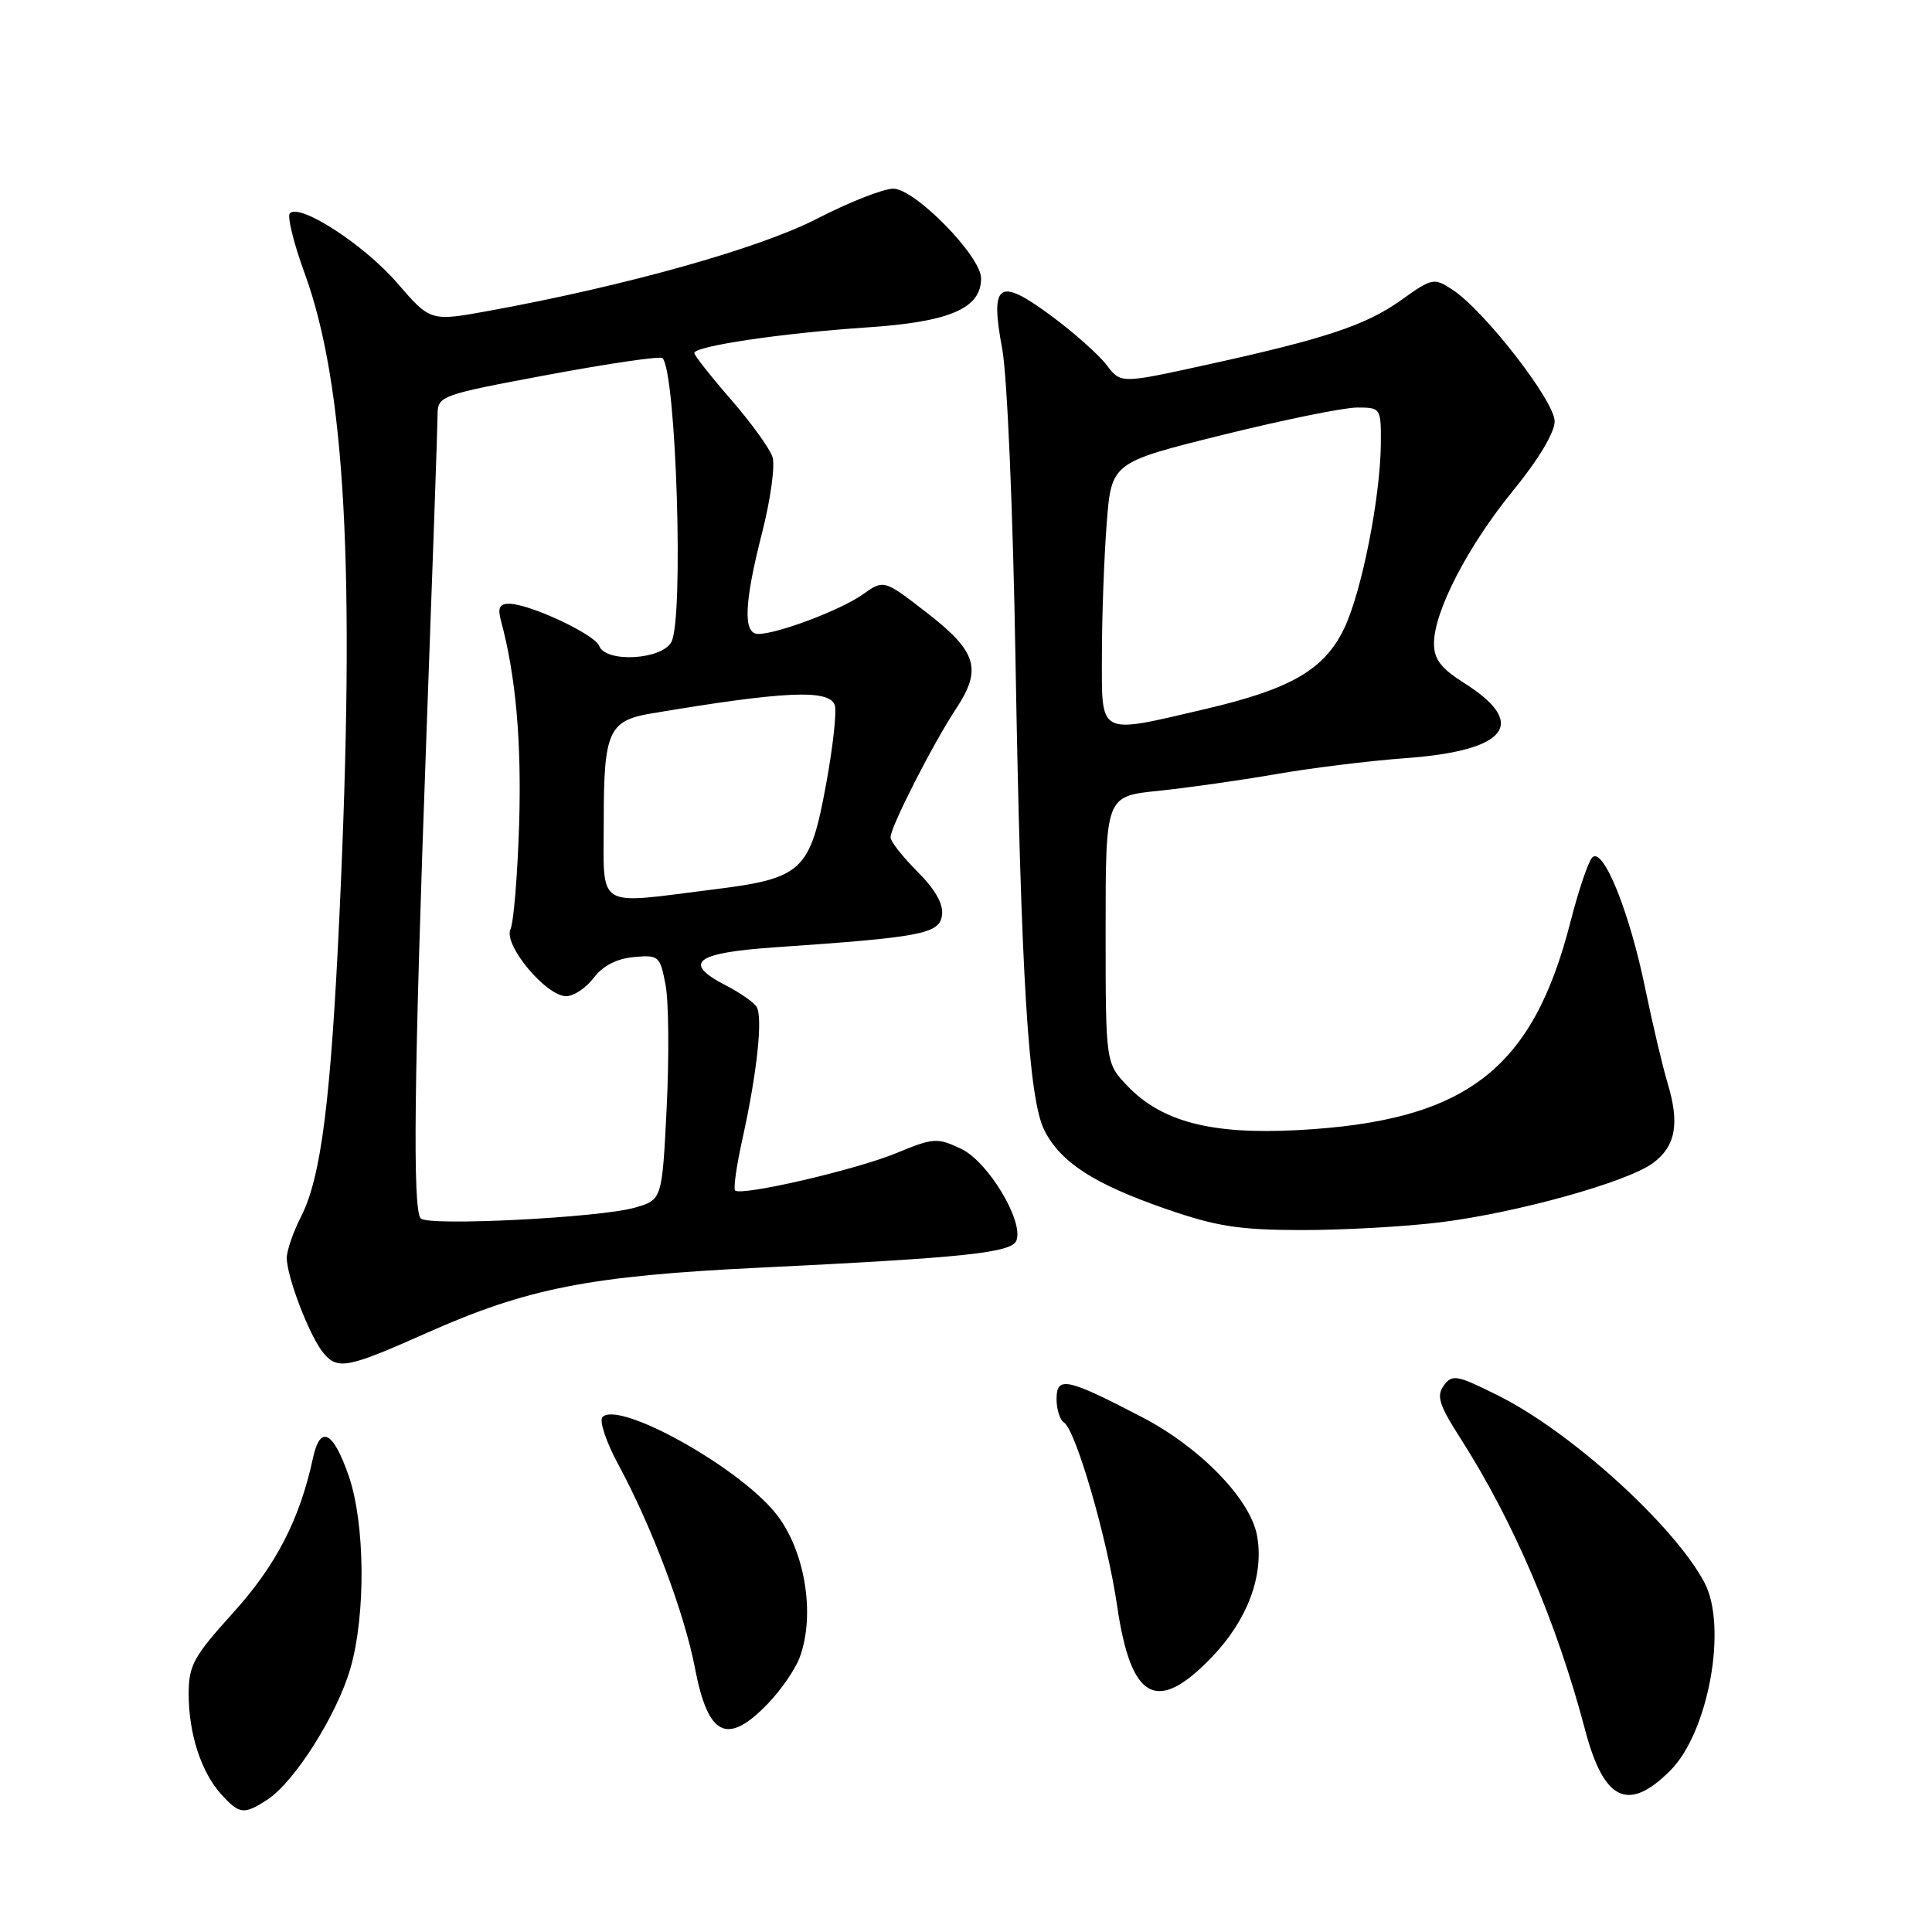 <?xml version="1.0" encoding="UTF-8" standalone="no"?>
<!DOCTYPE svg PUBLIC "-//W3C//DTD SVG 1.1//EN" "http://www.w3.org/Graphics/SVG/1.1/DTD/svg11.dtd" >
<svg xmlns="http://www.w3.org/2000/svg" xmlns:xlink="http://www.w3.org/1999/xlink" version="1.1" viewBox="0 0 256 256">
 <g >
 <path fill="currentColor"
d=" M 35.46 238.44 C 39.05 236.08 44.66 227.20 46.43 221.07 C 48.49 213.95 48.38 201.85 46.21 195.57 C 44.14 189.60 42.43 188.75 41.47 193.20 C 39.72 201.33 36.56 207.45 30.89 213.70 C 25.65 219.49 25.00 220.67 25.00 224.45 C 25.00 229.73 26.65 234.80 29.31 237.75 C 31.73 240.42 32.33 240.49 35.46 238.44 Z  M 221.32 234.61 C 226.39 229.54 228.94 215.51 225.84 209.68 C 221.79 202.09 208.19 189.75 198.54 184.93 C 193.04 182.18 192.42 182.07 191.31 183.59 C 190.31 184.97 190.68 186.17 193.54 190.62 C 200.56 201.61 206.29 215.01 210.04 229.24 C 212.52 238.64 215.75 240.18 221.32 234.61 Z  M 101.74 225.75 C 103.47 223.96 105.35 221.23 105.94 219.68 C 108.13 213.87 106.61 205.06 102.58 200.28 C 97.36 194.07 81.99 185.61 79.84 187.76 C 79.37 188.23 80.30 191.04 81.93 194.06 C 86.37 202.27 90.68 213.73 92.08 221.00 C 93.82 230.10 96.35 231.34 101.74 225.75 Z  M 160.62 219.53 C 165.33 214.62 167.53 208.66 166.56 203.45 C 165.65 198.60 159.01 191.77 151.29 187.76 C 141.35 182.59 140.00 182.31 140.00 185.37 C 140.00 186.75 140.44 188.15 140.97 188.48 C 142.54 189.45 146.73 203.88 148.03 212.82 C 149.87 225.35 153.30 227.18 160.62 219.53 Z  M 56.59 176.60 C 69.89 170.68 78.13 169.07 100.50 167.98 C 127.78 166.66 134.06 166.00 134.68 164.38 C 135.67 161.81 130.93 153.93 127.38 152.24 C 124.19 150.72 123.71 150.75 118.75 152.80 C 113.36 155.02 98.19 158.53 97.40 157.74 C 97.16 157.49 97.60 154.42 98.38 150.90 C 100.33 142.10 101.11 134.72 100.24 133.39 C 99.83 132.78 98.04 131.53 96.25 130.61 C 90.34 127.58 92.03 126.25 102.75 125.52 C 122.13 124.19 124.47 123.74 124.82 121.28 C 125.03 119.80 123.94 117.88 121.57 115.50 C 119.60 113.54 118.00 111.49 118.00 110.94 C 118.00 109.57 123.66 98.47 126.69 93.90 C 130.16 88.65 129.45 86.33 122.81 81.19 C 117.12 76.78 117.12 76.78 114.31 78.77 C 111.39 80.84 103.02 84.00 100.47 84.00 C 98.43 84.00 98.59 79.92 101.01 70.47 C 102.11 66.15 102.72 61.70 102.36 60.56 C 102.00 59.43 99.52 56.00 96.85 52.93 C 94.18 49.86 92.00 47.09 92.00 46.78 C 92.00 45.86 103.64 44.14 114.80 43.39 C 125.84 42.66 130.00 40.88 130.00 36.88 C 130.00 33.95 121.23 25.00 118.36 25.00 C 117.06 25.00 112.50 26.79 108.24 28.99 C 100.60 32.92 82.96 37.87 64.77 41.19 C 57.04 42.60 57.04 42.60 52.63 37.50 C 48.27 32.45 39.75 26.91 38.41 28.26 C 38.03 28.64 38.91 32.24 40.38 36.25 C 45.77 51.05 47.10 75.47 44.99 121.00 C 43.84 145.84 42.55 156.00 39.89 161.21 C 38.85 163.25 38.00 165.71 38.00 166.68 C 38.00 169.23 41.08 177.20 42.89 179.32 C 44.77 181.54 46.07 181.28 56.59 176.60 Z  M 190.94 161.95 C 201.08 160.68 215.57 156.64 219.00 154.13 C 222.03 151.91 222.59 148.91 220.97 143.54 C 220.30 141.32 218.96 135.62 217.98 130.88 C 215.91 120.79 212.42 112.18 210.99 113.61 C 210.46 114.14 209.15 118.01 208.08 122.21 C 203.05 141.84 194.20 148.58 171.89 149.75 C 160.51 150.35 153.95 148.64 149.41 143.91 C 146.50 140.87 146.50 140.87 146.50 123.19 C 146.50 105.50 146.50 105.50 153.50 104.79 C 157.35 104.39 164.32 103.40 169.00 102.59 C 173.68 101.77 181.44 100.81 186.25 100.46 C 199.73 99.47 202.55 95.90 194.05 90.53 C 190.92 88.55 190.00 87.35 190.01 85.24 C 190.02 80.99 194.54 72.28 200.54 64.95 C 203.84 60.91 206.00 57.31 206.00 55.83 C 206.00 53.15 196.69 41.15 192.45 38.38 C 190.01 36.78 189.77 36.83 185.71 39.73 C 181.00 43.11 175.60 44.90 159.50 48.42 C 148.50 50.83 148.50 50.83 146.62 48.35 C 145.58 46.99 142.28 44.05 139.27 41.83 C 132.30 36.68 131.16 37.46 132.80 46.24 C 133.46 49.77 134.23 67.78 134.56 87.50 C 135.28 129.51 136.28 145.70 138.41 149.83 C 140.59 154.05 144.95 156.87 154.38 160.15 C 161.18 162.51 164.13 162.98 172.53 162.99 C 178.04 162.99 186.33 162.53 190.94 161.95 Z  M 55.75 161.45 C 54.65 160.30 54.86 142.42 56.50 97.50 C 57.31 75.50 57.98 56.35 57.98 54.95 C 58.00 52.45 58.33 52.33 72.63 49.66 C 80.68 48.16 87.50 47.16 87.78 47.45 C 89.60 49.27 90.63 81.95 88.96 85.07 C 87.69 87.44 80.26 87.85 79.40 85.59 C 78.81 84.05 70.15 80.00 67.45 80.00 C 66.19 80.00 65.92 80.57 66.38 82.25 C 68.34 89.49 69.12 98.23 68.79 109.14 C 68.58 115.94 68.06 122.24 67.64 123.14 C 66.68 125.19 72.36 132.00 75.02 132.00 C 76.02 132.00 77.66 130.91 78.67 129.57 C 79.86 127.99 81.71 127.02 83.97 126.82 C 87.29 126.51 87.46 126.66 88.19 130.50 C 88.61 132.70 88.67 140.01 88.34 146.74 C 87.73 158.98 87.73 158.98 84.12 160.02 C 79.51 161.35 56.74 162.50 55.75 161.45 Z  M 80.00 108.57 C 80.00 96.97 80.67 95.48 86.28 94.54 C 103.88 91.58 109.80 91.31 110.60 93.40 C 110.90 94.17 110.39 98.85 109.48 103.81 C 107.34 115.49 106.37 116.39 94.43 117.87 C 78.69 119.83 80.00 120.68 80.00 108.57 Z  M 146.01 86.75 C 146.01 81.66 146.30 73.85 146.64 69.39 C 147.27 61.29 147.27 61.29 161.95 57.64 C 170.03 55.64 178.06 54.00 179.82 54.00 C 182.95 54.00 183.00 54.07 182.97 58.75 C 182.91 65.94 180.42 78.51 178.08 83.33 C 175.45 88.76 171.03 91.31 159.63 93.97 C 145.35 97.30 146.00 97.64 146.01 86.75 Z "/>
</g>
</svg>